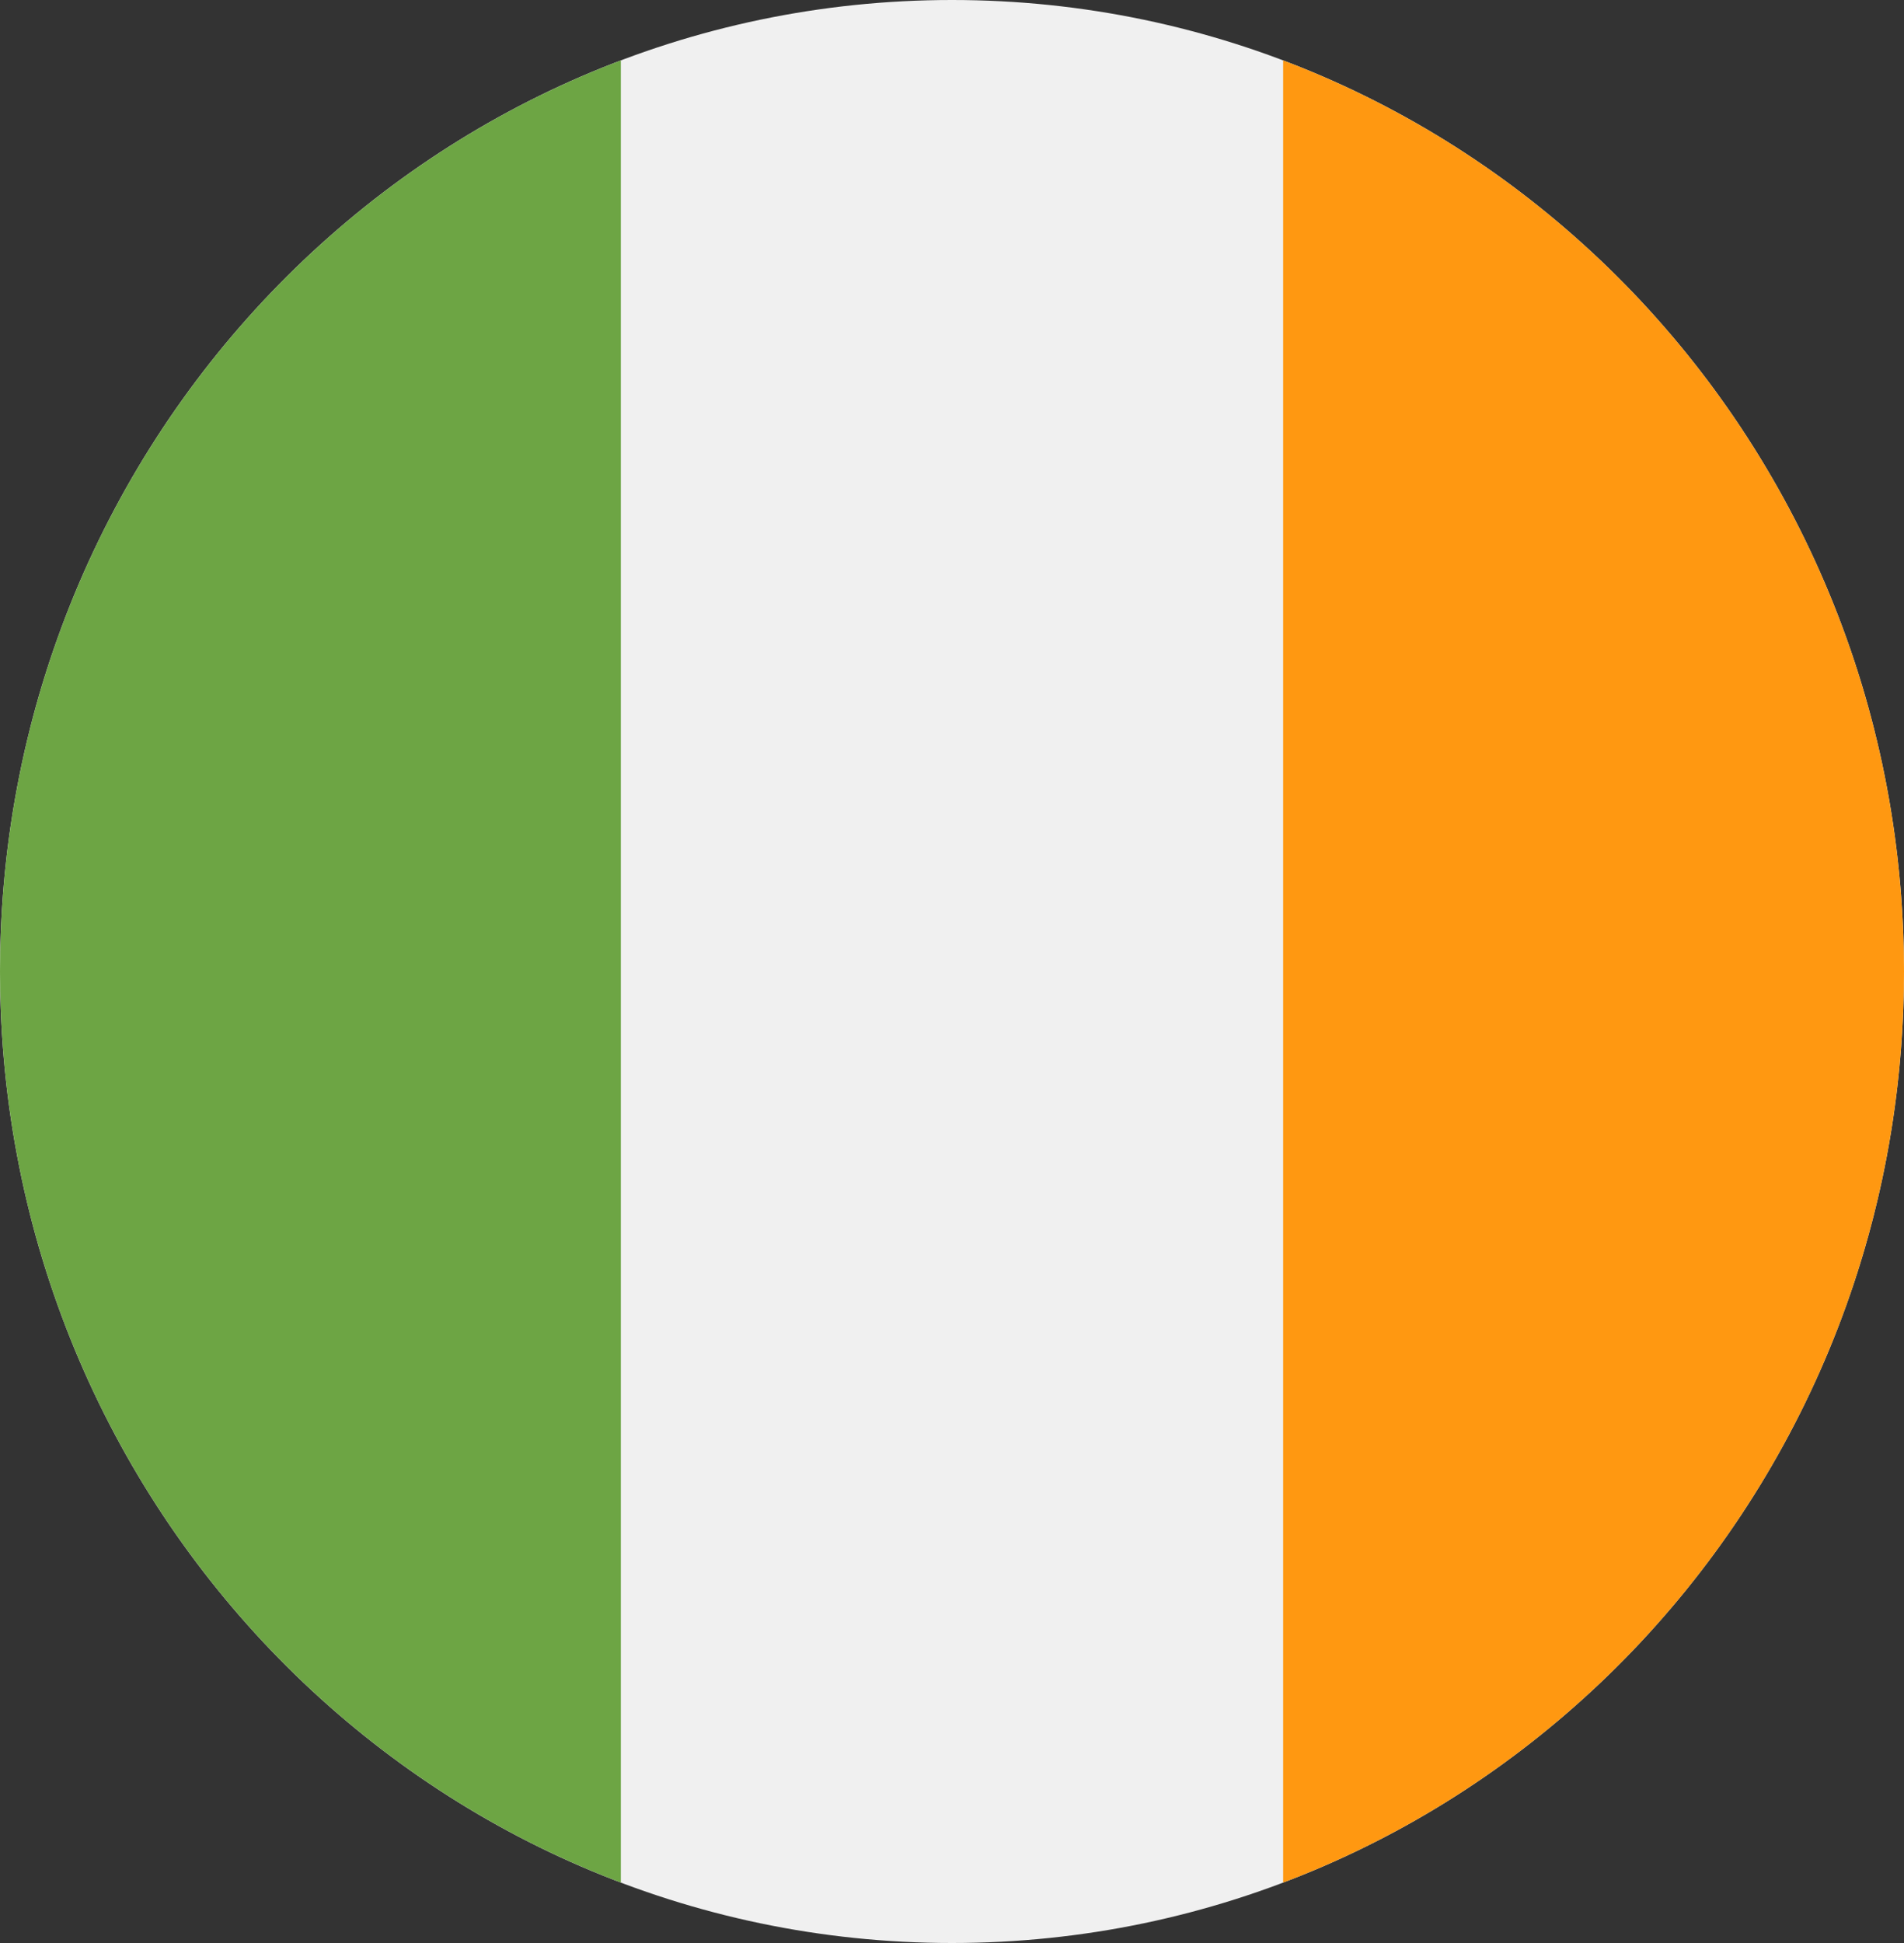 <svg width="50" height="51" viewBox="0 0 50 51" fill="none" xmlns="http://www.w3.org/2000/svg">
<rect x="0" y="0" width="50" height="51" fill="#333333" stroke="none"/>
<g clip-path="url(#clip0_105_1712)">
<path d="M25 51C38.807 51 50 39.583 50 25.5C50 11.417 38.807 0 25 0C11.193 0 0 11.417 0 25.5C0 39.583 11.193 51 25 51Z" fill="#F0F0F0"/>
<path d="M50 25.5C50 14.536 43.216 5.189 33.696 1.586V49.414C43.216 45.811 50 36.464 50 25.5V25.5Z" fill="#FF9811"/>
<path d="M0 25.5C0 36.464 6.784 45.811 16.304 49.414V1.586C6.784 5.189 0 14.536 0 25.5V25.5Z" fill="#6DA544"/>
</g>
<defs>
<clipPath id="clip0_105_1712">
<rect width="50" height="51" fill="white"/>
</clipPath>
</defs>
</svg>
